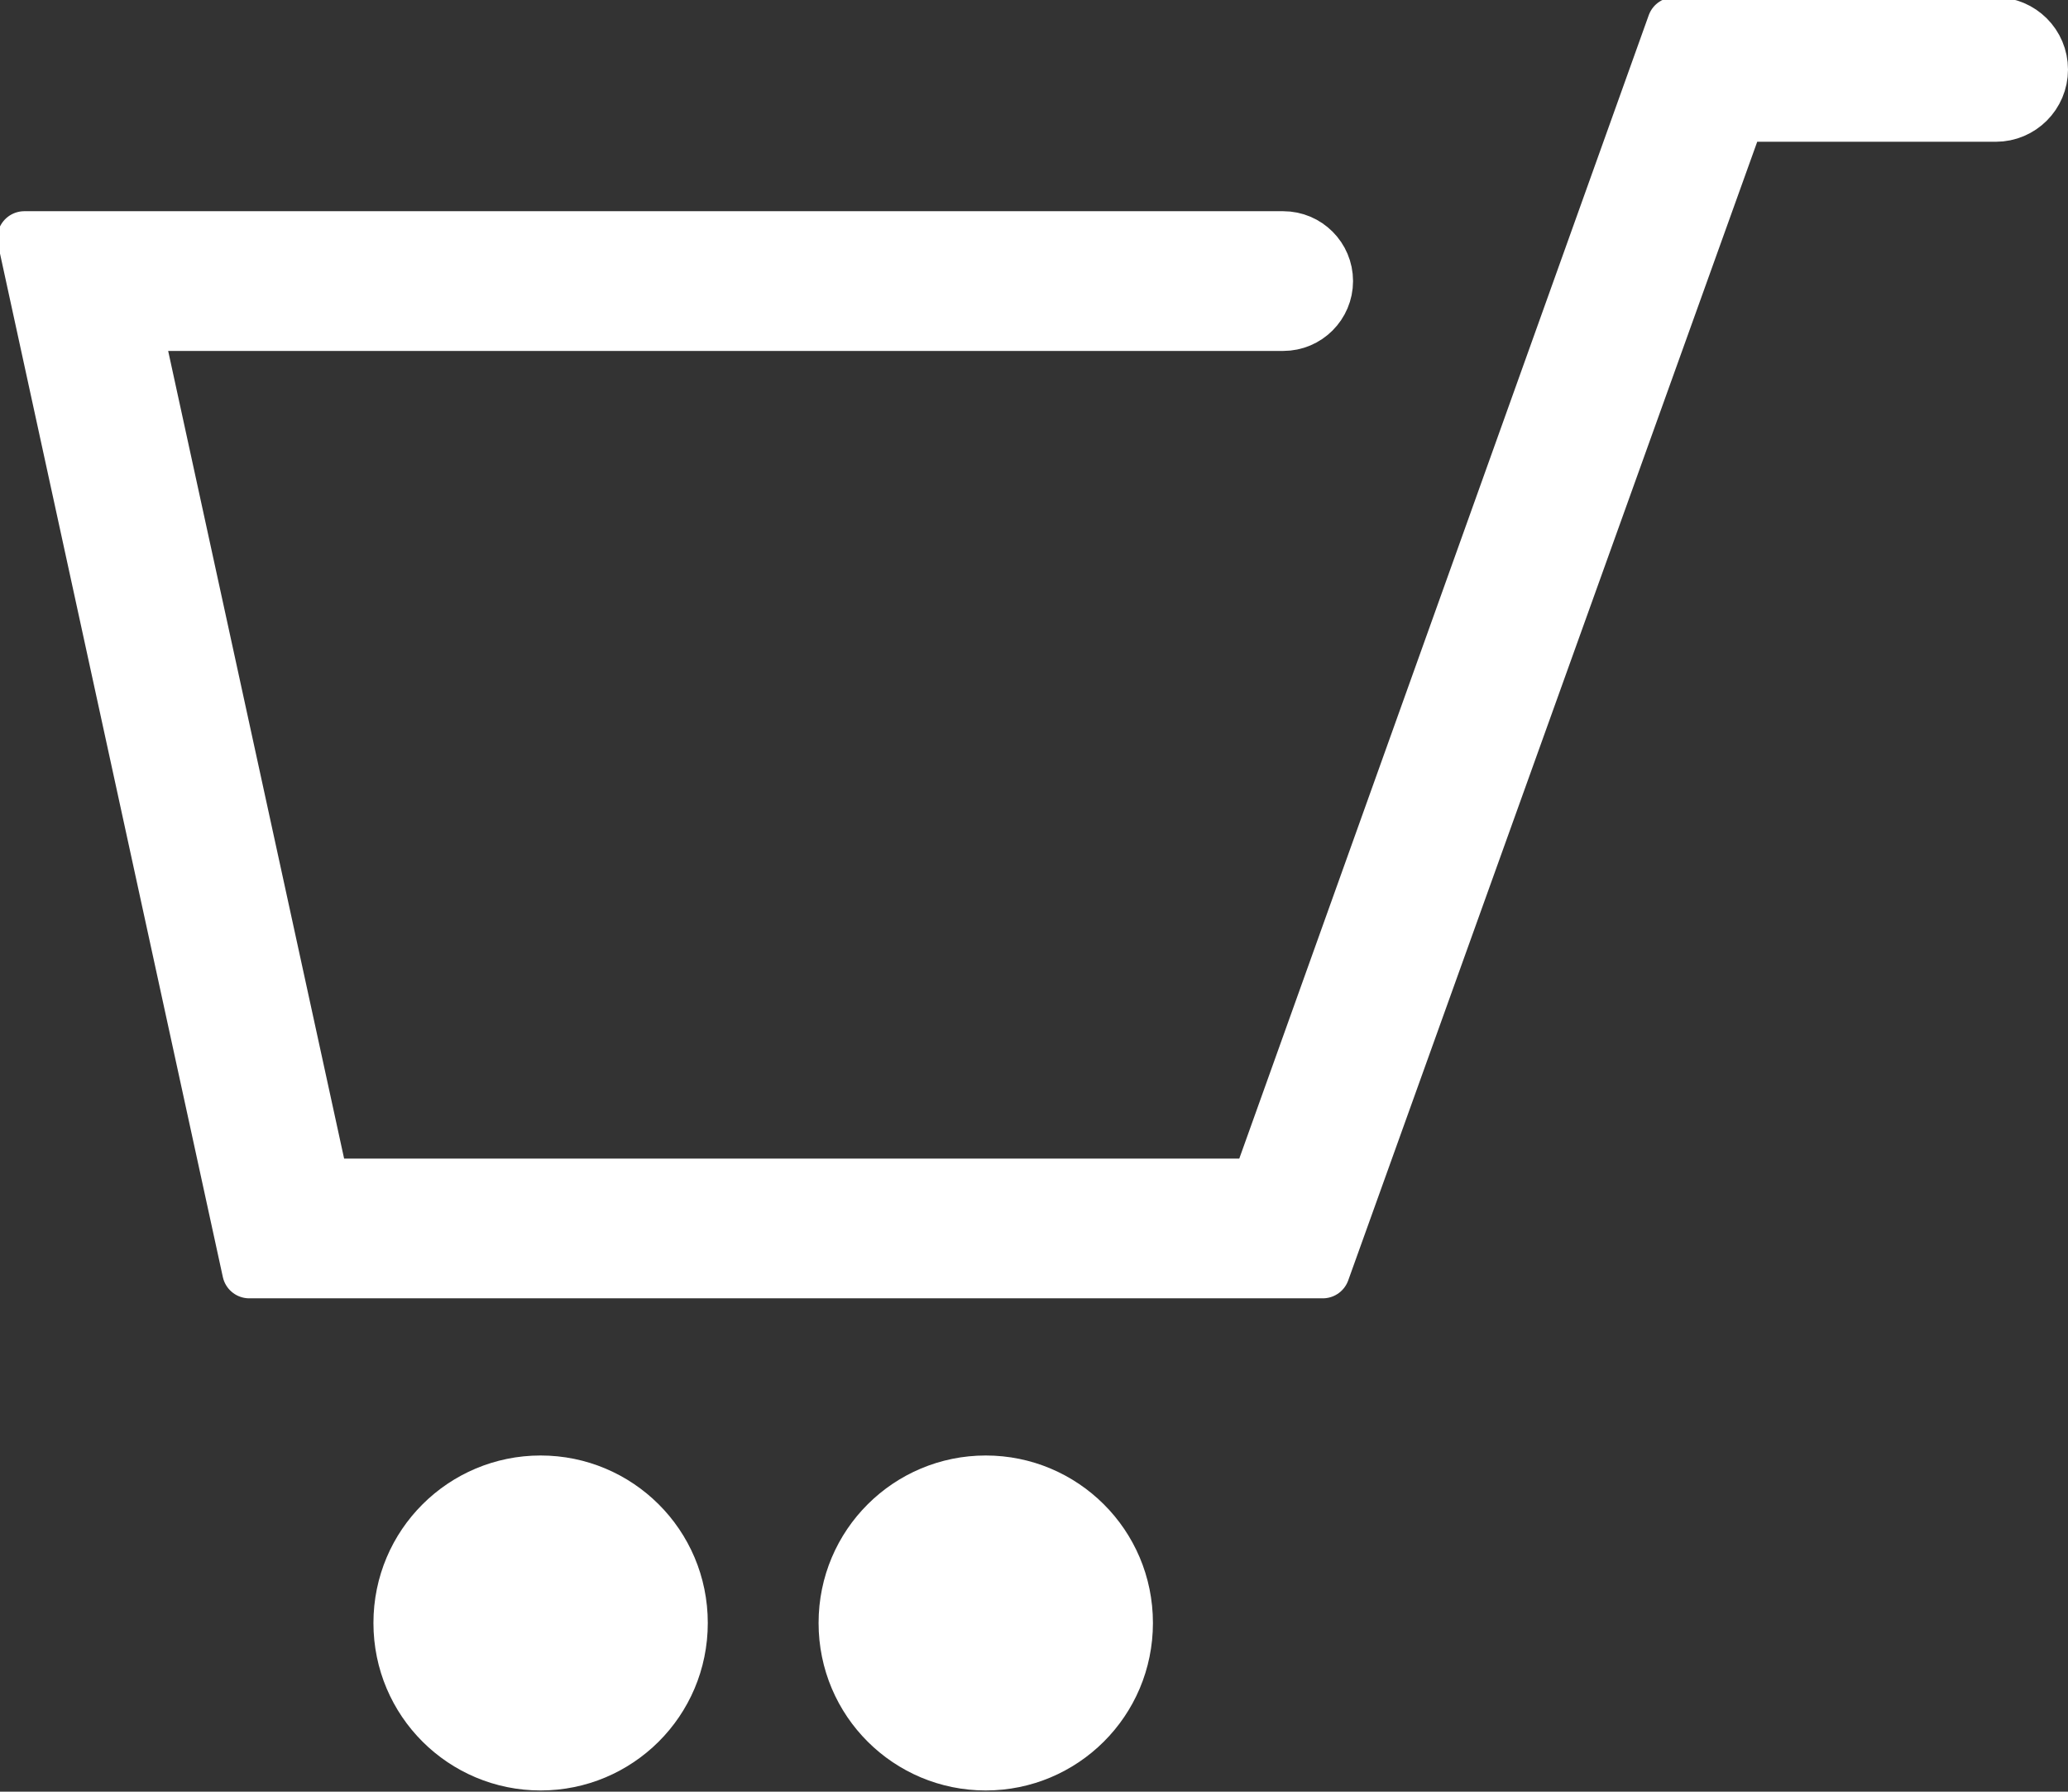 <?xml version="1.0" encoding="utf-8"?>

<svg version="1.1" id="Слой_1" xmlns="http://www.w3.org/2000/svg" xmlns:xlink="http://www.w3.org/1999/xlink" x="0px" y="0px"
	 viewBox="0 0 382.5 331.333" style="enable-background:new 0 0 382.5 331.333;" xml:space="preserve">
<rect x="0" y="0" width="382.5" height="331.333" fill="#333333" stroke="none"/>
<style type="text/css">
	.st0{stroke:#fff; fill: #fff;stroke-width:10;stroke-linecap:round;stroke-linejoin:round;stroke-miterlimit:10;}
	.st1{stroke:#fff; fill: #fff;stroke-width:5;stroke-linecap:round;stroke-linejoin:round;stroke-miterlimit:10;}
</style>
<g>
	<path class="st0" d="M244.66,235.102H46.102L4.5,44.059h232.842c4.374,0,7.919,3.546,7.919,7.92v0c0,4.374-3.546,7.92-7.919,7.92
		H24.898l34.723,159.364h173.117L309.66,4.5h59.48c4.617,0,8.359,3.743,8.359,8.359v0c0,4.617-3.743,8.359-8.359,8.359H321.5
		L244.66,235.102z M244.66,235.102"/>
	<path class="st1" d="M99.991,328.614c-15.602,0-28.419-12.608-28.419-28.473c0-15.866,12.818-28.474,28.419-28.474
		c15.604,0,28.422,12.608,28.422,28.474C128.413,316.006,115.595,328.614,99.991,328.614L99.991,328.614z M99.991,282.595"/>
	<path class="st1" d="M182.325,328.614c-15.602,0-28.419-12.608-28.419-28.473c0-15.866,12.818-28.474,28.419-28.474
		c15.604,0,28.422,12.608,28.422,28.474C210.747,316.006,197.929,328.614,182.325,328.614L182.325,328.614z M182.325,282.595"/>
</g>
</svg>
